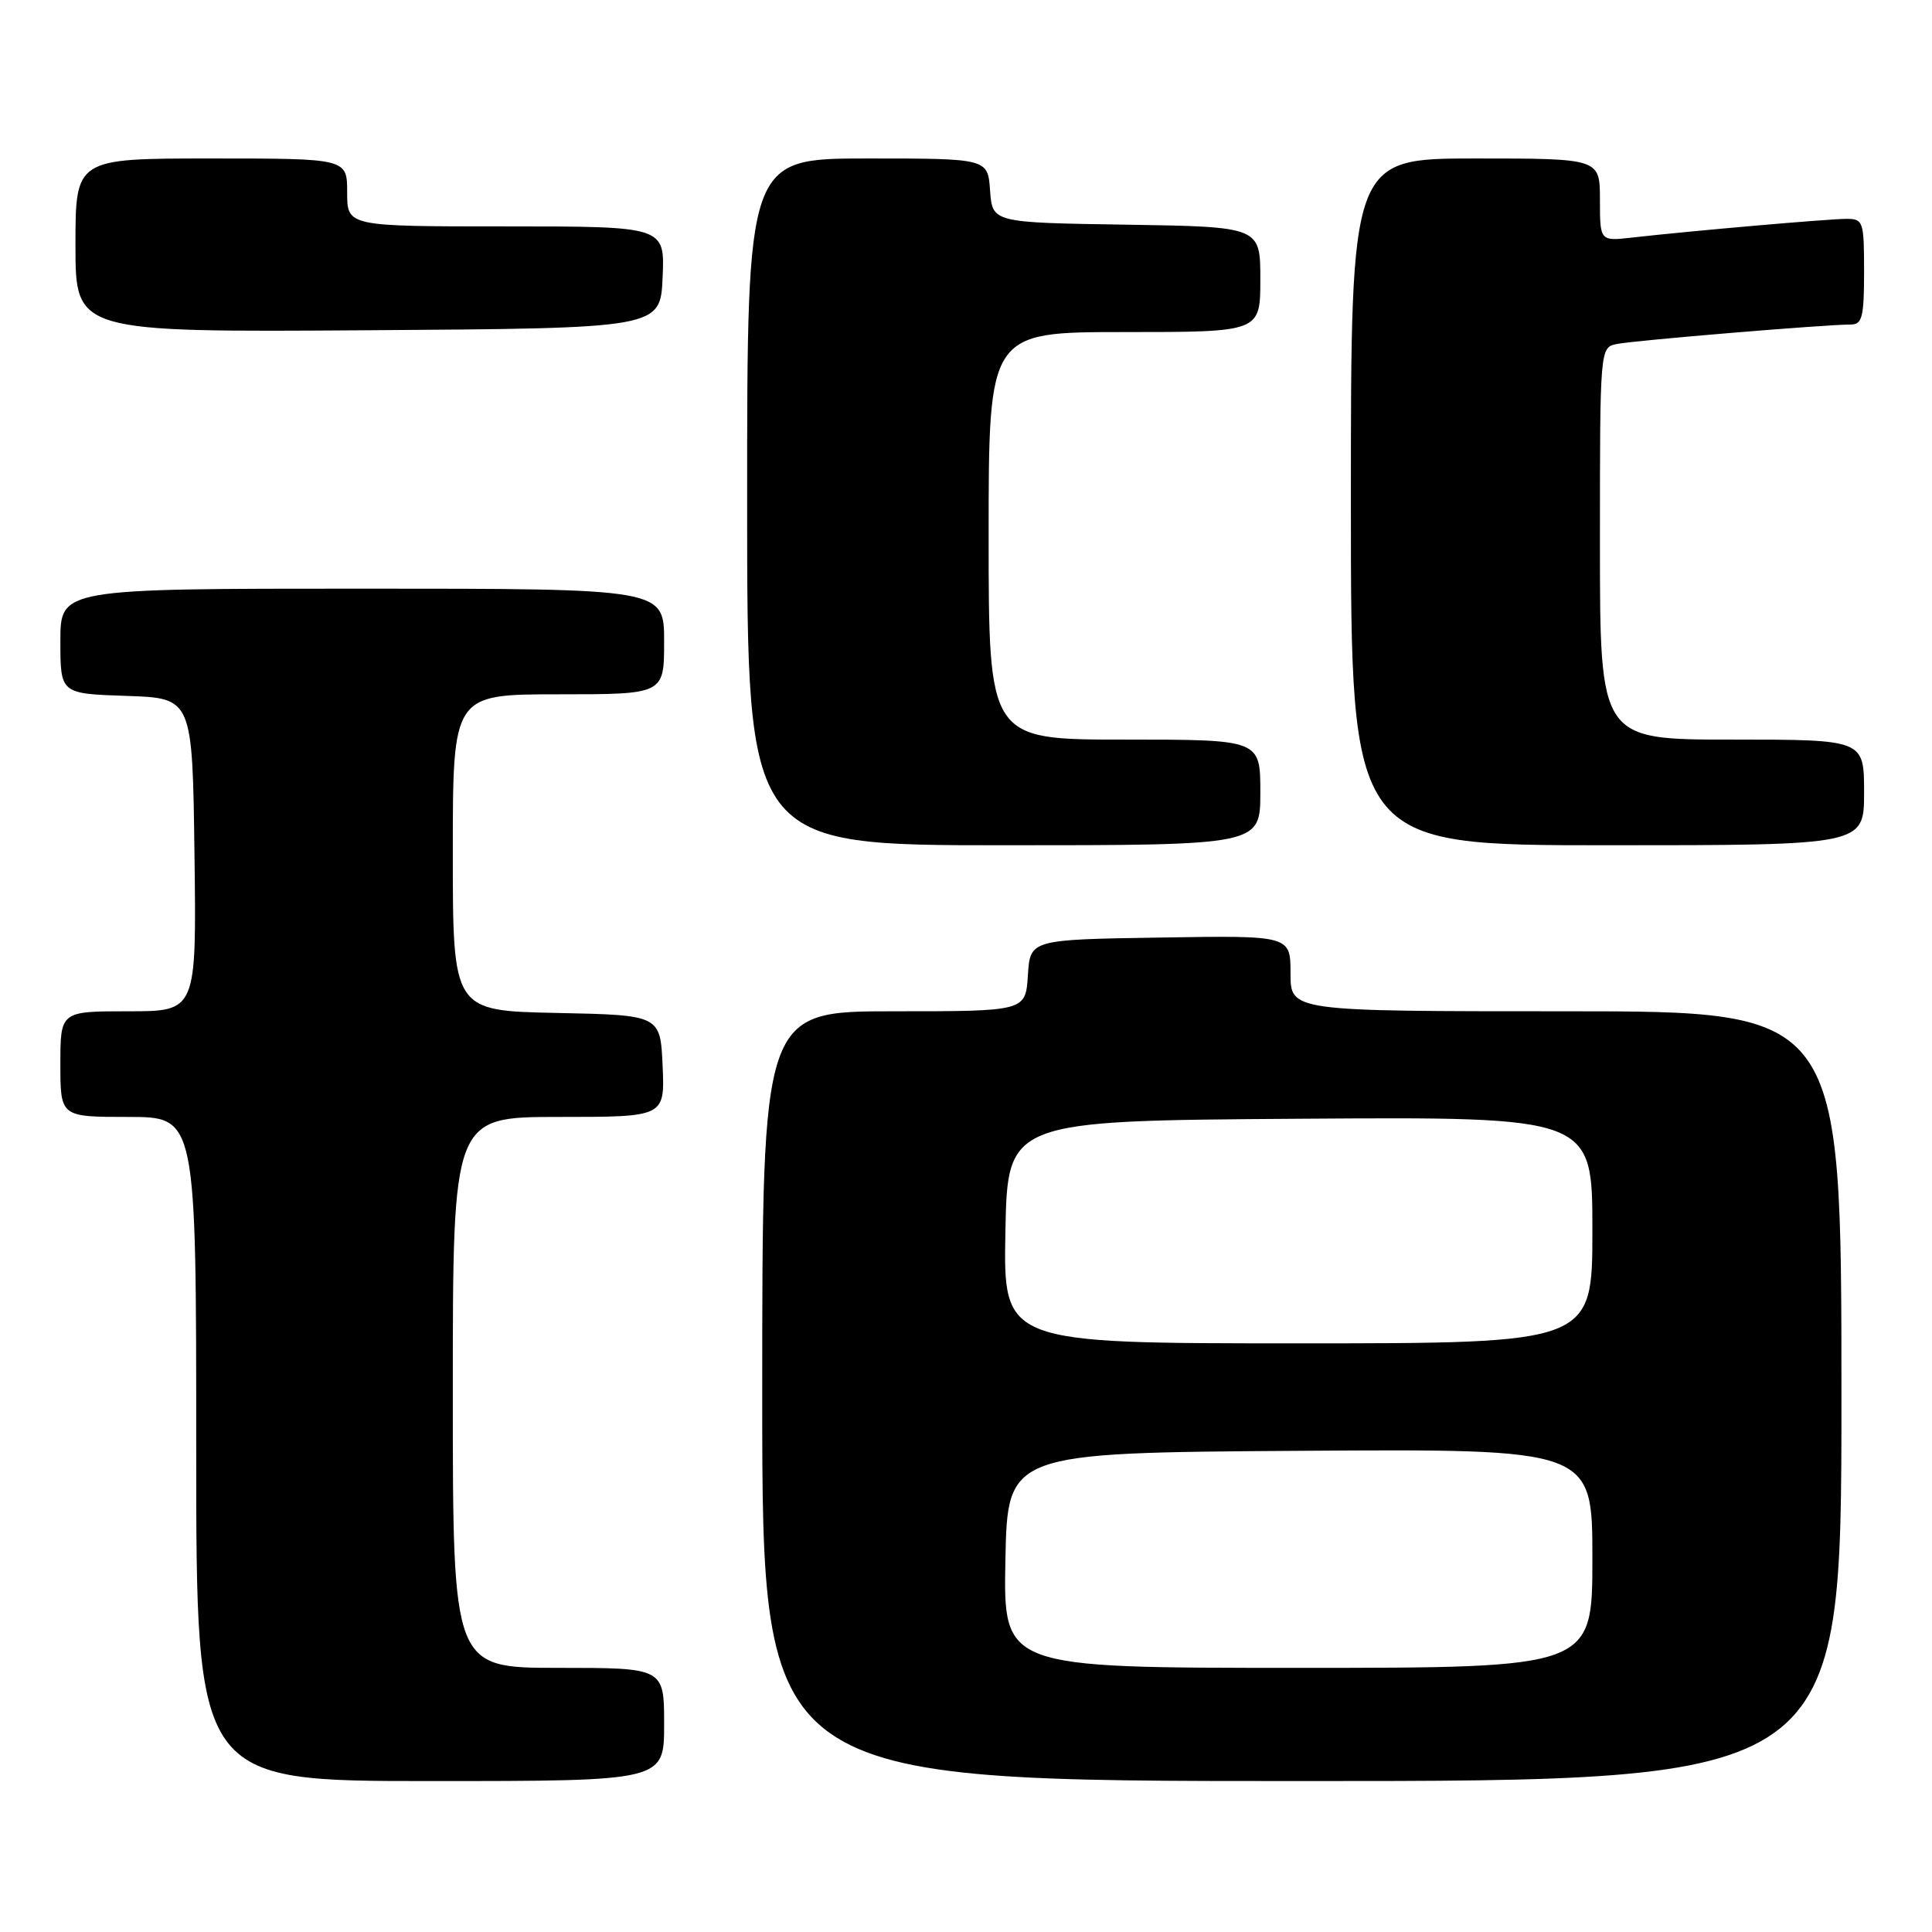 <?xml version="1.0" encoding="UTF-8" standalone="no"?>
<!DOCTYPE svg PUBLIC "-//W3C//DTD SVG 1.1//EN" "http://www.w3.org/Graphics/SVG/1.1/DTD/svg11.dtd" >
<svg xmlns="http://www.w3.org/2000/svg" xmlns:xlink="http://www.w3.org/1999/xlink" version="1.1" viewBox="0 0 256 256">
 <g >
 <path fill="currentColor"
d=" M 88.00 228.50 C 88.00 221.00 88.00 221.00 74.00 221.00 C 60.00 221.00 60.00 221.00 60.00 184.50 C 60.00 148.00 60.00 148.00 74.05 148.00 C 88.09 148.00 88.09 148.00 87.80 141.25 C 87.50 134.50 87.50 134.50 73.75 134.22 C 60.00 133.94 60.00 133.94 60.00 112.97 C 60.00 92.00 60.00 92.00 74.00 92.00 C 88.00 92.00 88.00 92.00 88.00 85.00 C 88.00 78.00 88.00 78.00 48.00 78.00 C 8.00 78.00 8.00 78.00 8.00 84.96 C 8.00 91.92 8.00 91.92 16.75 92.21 C 25.50 92.50 25.50 92.50 25.77 113.25 C 26.04 134.00 26.04 134.00 17.02 134.00 C 8.00 134.00 8.00 134.00 8.00 141.00 C 8.00 148.00 8.00 148.00 17.00 148.00 C 26.00 148.00 26.00 148.00 26.00 192.00 C 26.00 236.00 26.00 236.00 57.00 236.00 C 88.00 236.00 88.00 236.00 88.00 228.50 Z  M 244.00 185.00 C 244.00 134.00 244.00 134.00 207.50 134.00 C 171.00 134.00 171.00 134.00 171.00 128.98 C 171.00 123.95 171.00 123.95 153.75 124.23 C 136.50 124.50 136.50 124.50 136.20 129.25 C 135.89 134.00 135.89 134.00 118.45 134.00 C 101.00 134.00 101.00 134.00 101.00 185.00 C 101.00 236.00 101.00 236.00 172.50 236.00 C 244.00 236.00 244.00 236.00 244.00 185.00 Z  M 167.00 105.00 C 167.00 98.00 167.00 98.00 149.00 98.00 C 131.00 98.00 131.00 98.00 131.00 71.00 C 131.00 44.00 131.00 44.00 149.00 44.00 C 167.00 44.00 167.00 44.00 167.00 37.02 C 167.00 30.05 167.00 30.05 149.25 29.77 C 131.50 29.50 131.50 29.50 131.19 25.25 C 130.89 21.00 130.89 21.00 114.94 21.00 C 99.00 21.00 99.00 21.00 99.00 66.50 C 99.00 112.00 99.00 112.00 133.00 112.00 C 167.00 112.00 167.00 112.00 167.00 105.00 Z  M 247.00 105.00 C 247.00 98.00 247.00 98.00 229.50 98.00 C 212.00 98.00 212.00 98.00 212.00 72.02 C 212.00 46.04 212.00 46.04 214.25 45.58 C 216.52 45.11 242.01 42.99 245.25 43.00 C 246.75 43.00 247.00 42.00 247.00 36.00 C 247.00 29.34 246.89 29.00 244.67 29.00 C 242.33 29.00 224.11 30.59 216.25 31.48 C 212.00 31.96 212.00 31.96 212.00 26.48 C 212.00 21.00 212.00 21.00 195.50 21.00 C 179.00 21.00 179.00 21.00 179.00 66.50 C 179.00 112.00 179.00 112.00 213.00 112.00 C 247.00 112.00 247.00 112.00 247.00 105.00 Z  M 87.80 36.75 C 88.09 30.00 88.09 30.00 67.05 30.00 C 46.00 30.00 46.00 30.00 46.00 25.50 C 46.00 21.00 46.00 21.00 28.00 21.00 C 10.00 21.00 10.00 21.00 10.00 32.51 C 10.00 44.02 10.00 44.02 48.75 43.76 C 87.50 43.50 87.50 43.50 87.80 36.75 Z  M 133.22 206.75 C 133.50 192.50 133.50 192.50 172.25 192.24 C 211.00 191.98 211.00 191.98 211.00 206.49 C 211.00 221.00 211.00 221.00 171.97 221.00 C 132.95 221.00 132.95 221.00 133.22 206.75 Z  M 133.22 163.25 C 133.50 148.50 133.50 148.50 172.25 148.24 C 211.00 147.98 211.00 147.98 211.00 162.99 C 211.00 178.00 211.00 178.00 171.97 178.00 C 132.95 178.00 132.95 178.00 133.22 163.25 Z "/>
</g>
</svg>